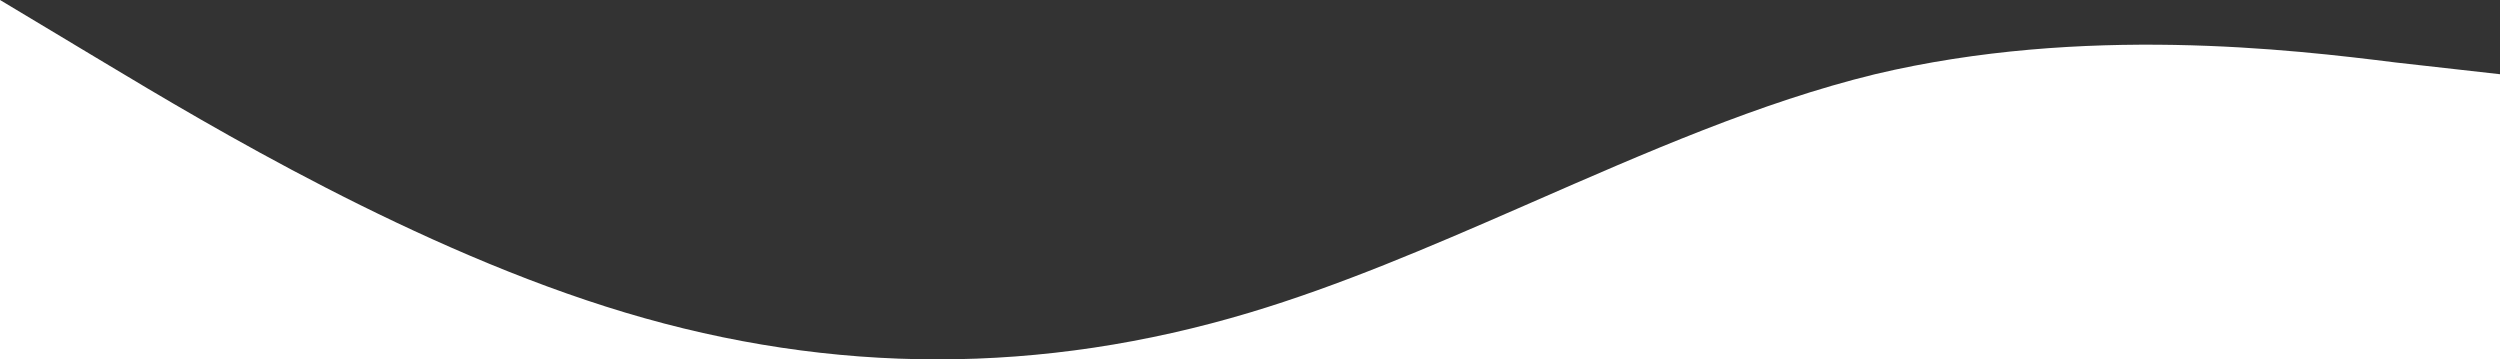 <svg width="1920px" height="276px" viewBox="0 0 1920 276" version="1.1" xmlns="http://www.w3.org/2000/svg"
    xmlns:xlink="http://www.w3.org/1999/xlink">
    <rect x="0" y="0" width="1920" height="276" fill="#333333" stroke="none"/>
    <g id="Page-1" stroke="none" stroke-width="1" fill="none" fill-rule="evenodd">
        <g id="Mask-Group" fill="#fff">
            <path
                d="M80,48 C160,96 320,192 480,240 C560,264 640,276 720,276 L0,276 L0,0 L80,48 Z M1920,276 L720,276 C800,276 880,264 960,240 C1028.8,219.36 1097.6,189.845 1166.4,159.803 L1176,155.608 C1264,117.142 1352,78.45 1440,57 C1600,19 1760,38 1840,48 L1920,57 L1920,276 Z"
                id="Combined-Shape"></path>
        </g>
    </g>
</svg>